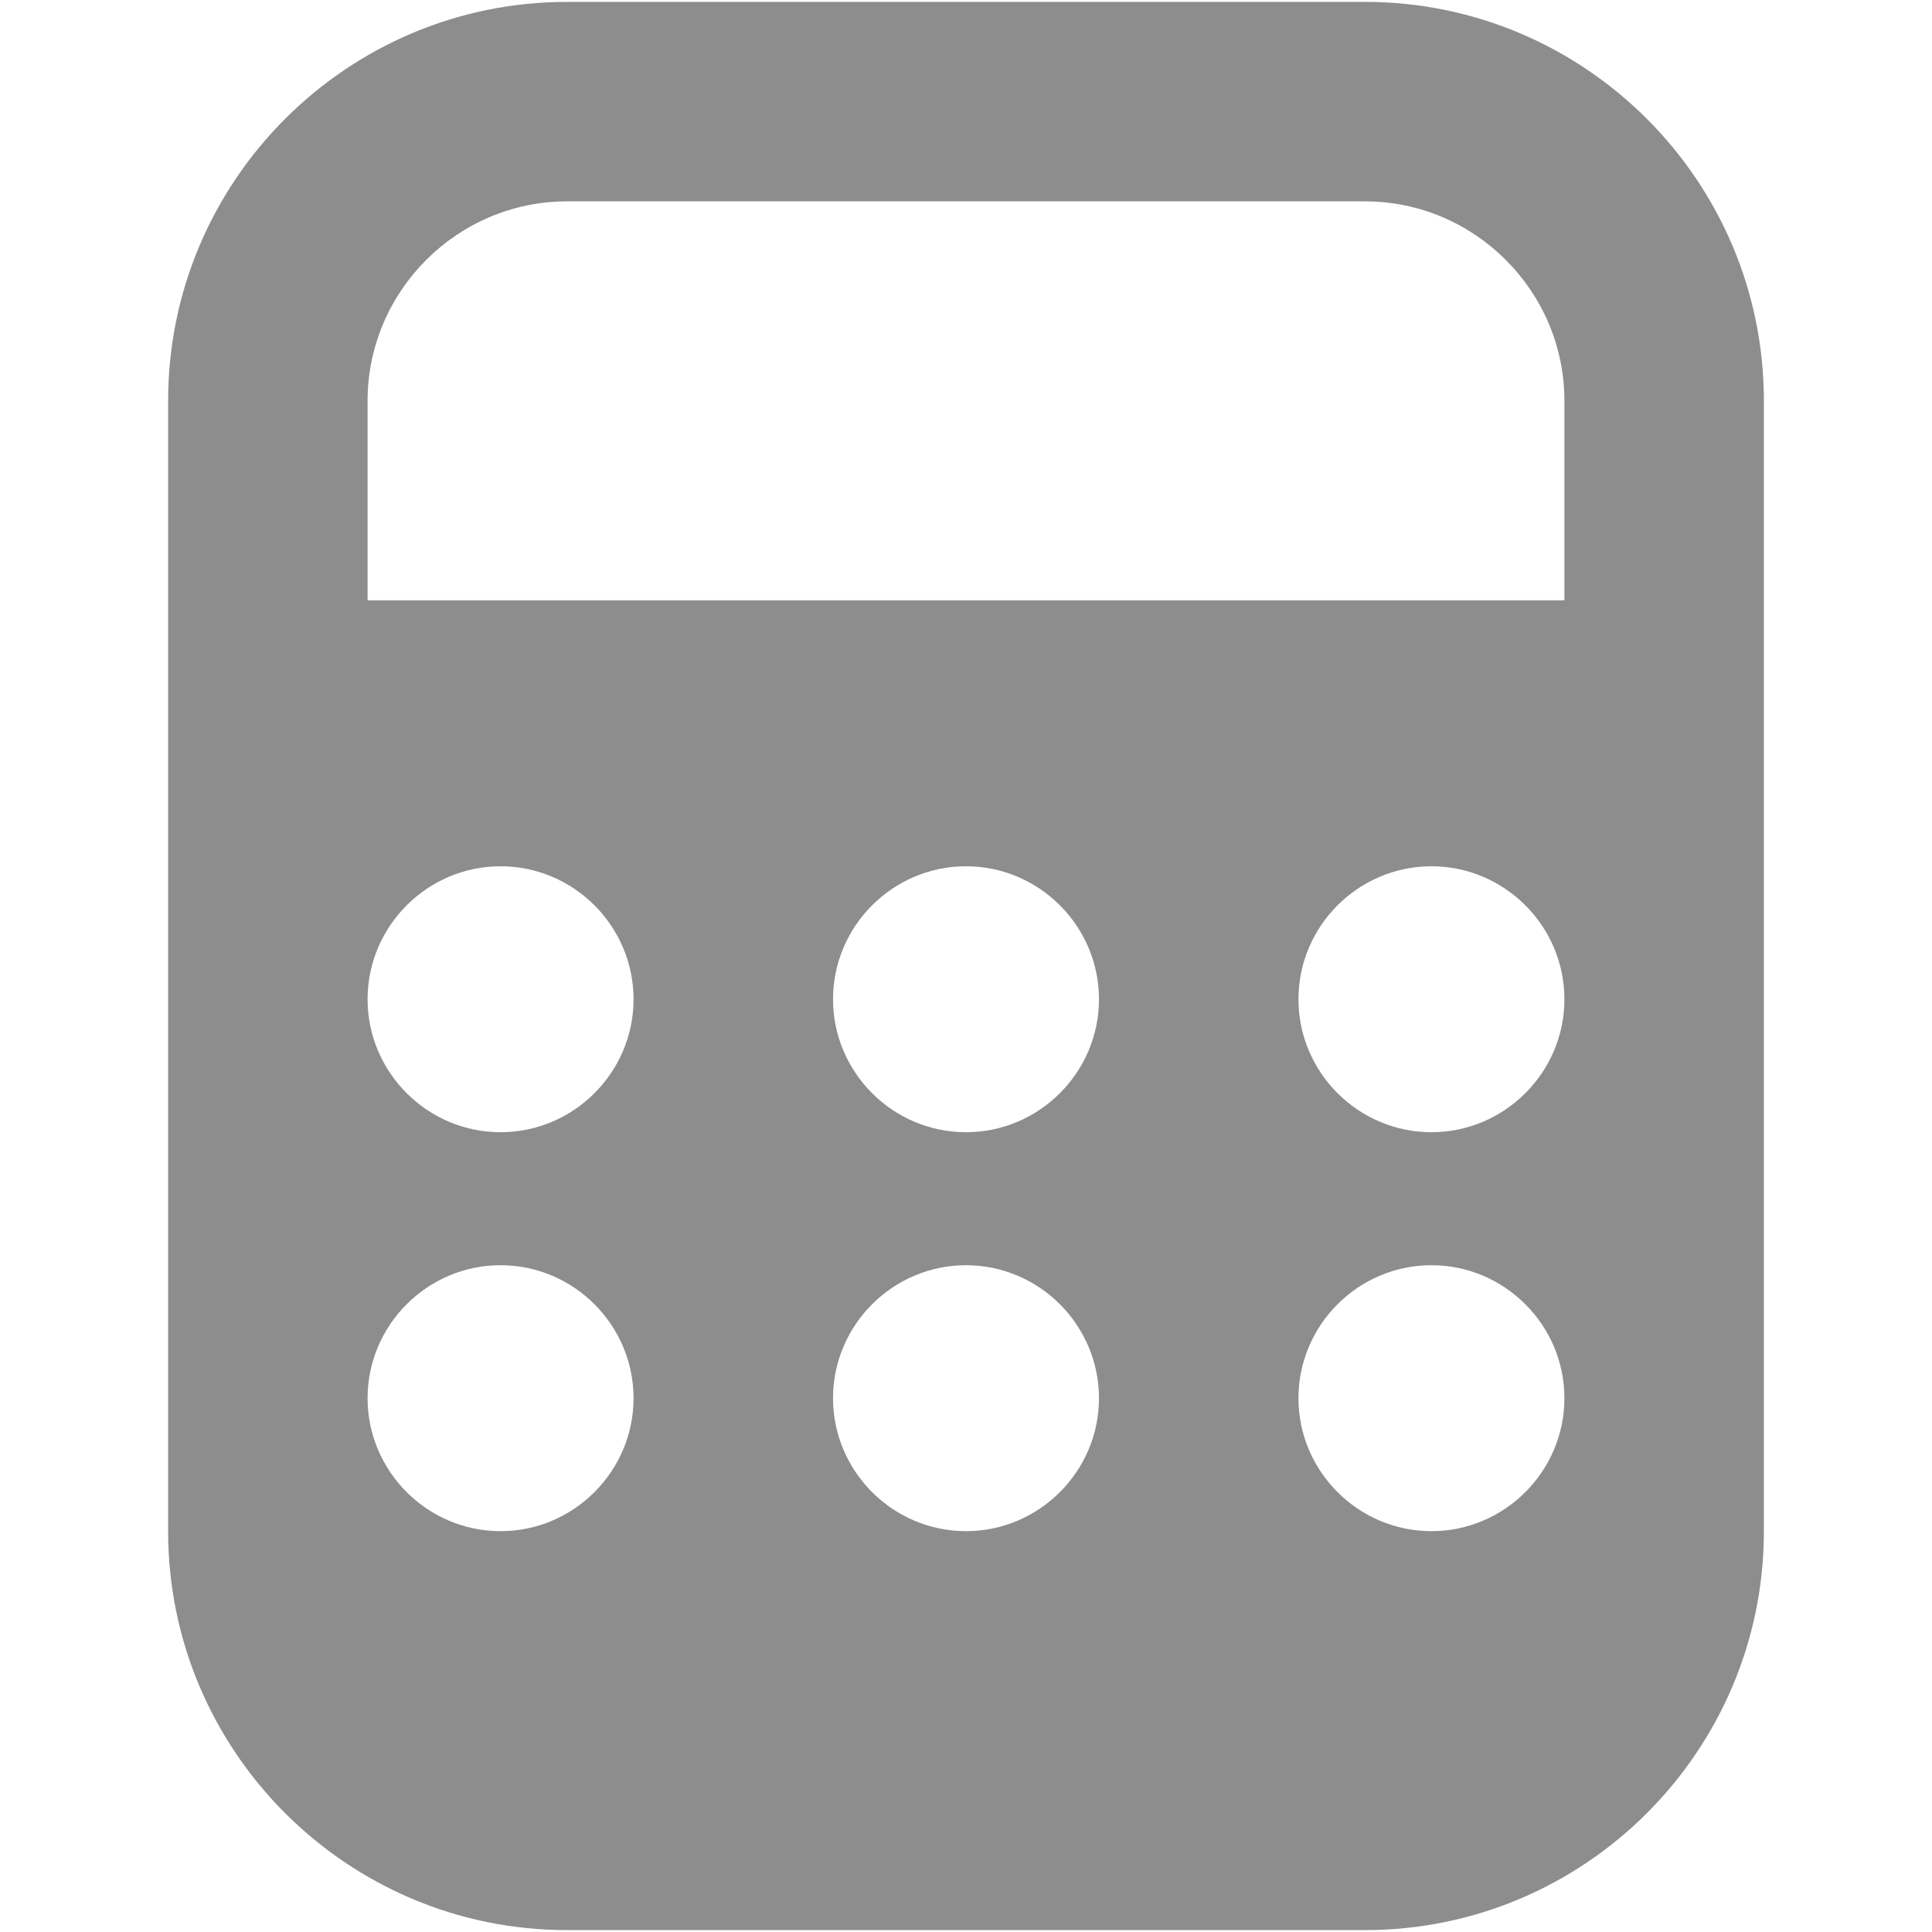 <?xml version="1.0" encoding="iso-8859-1"?>
<!DOCTYPE svg PUBLIC "-//W3C//DTD SVG 1.1//EN" "http://www.w3.org/Graphics/SVG/1.1/DTD/svg11.dtd">
<svg 
 version="1.1" xmlns="http://www.w3.org/2000/svg" xmlns:xlink="http://www.w3.org/1999/xlink" x="0px" y="0px" width="512px"
	 height="512px" viewBox="0 0 512 512" enable-background="new 0 0 512 512" xml:space="preserve"
><g id="1b1c9b208ed950244c86edd4d203c32a"><g></g><g fill="#8d8d8d"><path display="inline" d="M361.725,0.5H150.276C91.979,0.5,44.552,47.928,44.552,106.224v299.551
		c0,58.297,47.428,105.725,105.724,105.725h211.449c58.296,0,105.724-47.428,105.724-105.725V106.224
		C467.448,47.928,420.021,0.5,361.725,0.5z M132.655,405.775c-19.383,0-35.242-15.858-35.242-35.241s15.859-35.241,35.242-35.241
		s35.241,15.858,35.241,35.241S152.038,405.775,132.655,405.775z M132.655,300.052c-19.383,0-35.242-15.858-35.242-35.241
		s15.859-35.242,35.242-35.242s35.241,15.859,35.241,35.242S152.038,300.052,132.655,300.052z M256,405.775
		c-19.383,0-35.241-15.858-35.241-35.241s15.858-35.241,35.241-35.241s35.241,15.858,35.241,35.241S275.383,405.775,256,405.775z
		 M256,300.052c-19.383,0-35.241-15.858-35.241-35.241s15.858-35.242,35.241-35.242s35.241,15.859,35.241,35.242
		S275.383,300.052,256,300.052z M379.345,405.775c-19.383,0-35.241-15.858-35.241-35.241s15.858-35.241,35.241-35.241
		s35.241,15.858,35.241,35.241S398.728,405.775,379.345,405.775z M379.345,300.052c-19.383,0-35.241-15.858-35.241-35.241
		s15.858-35.242,35.241-35.242s35.241,15.859,35.241,35.242S398.728,300.052,379.345,300.052z M414.586,159.086H97.414v-52.862
		c0-29.074,23.788-52.862,52.862-52.862h211.449c29.073,0,52.861,23.788,52.861,52.862V159.086z"></path></g></g></svg>